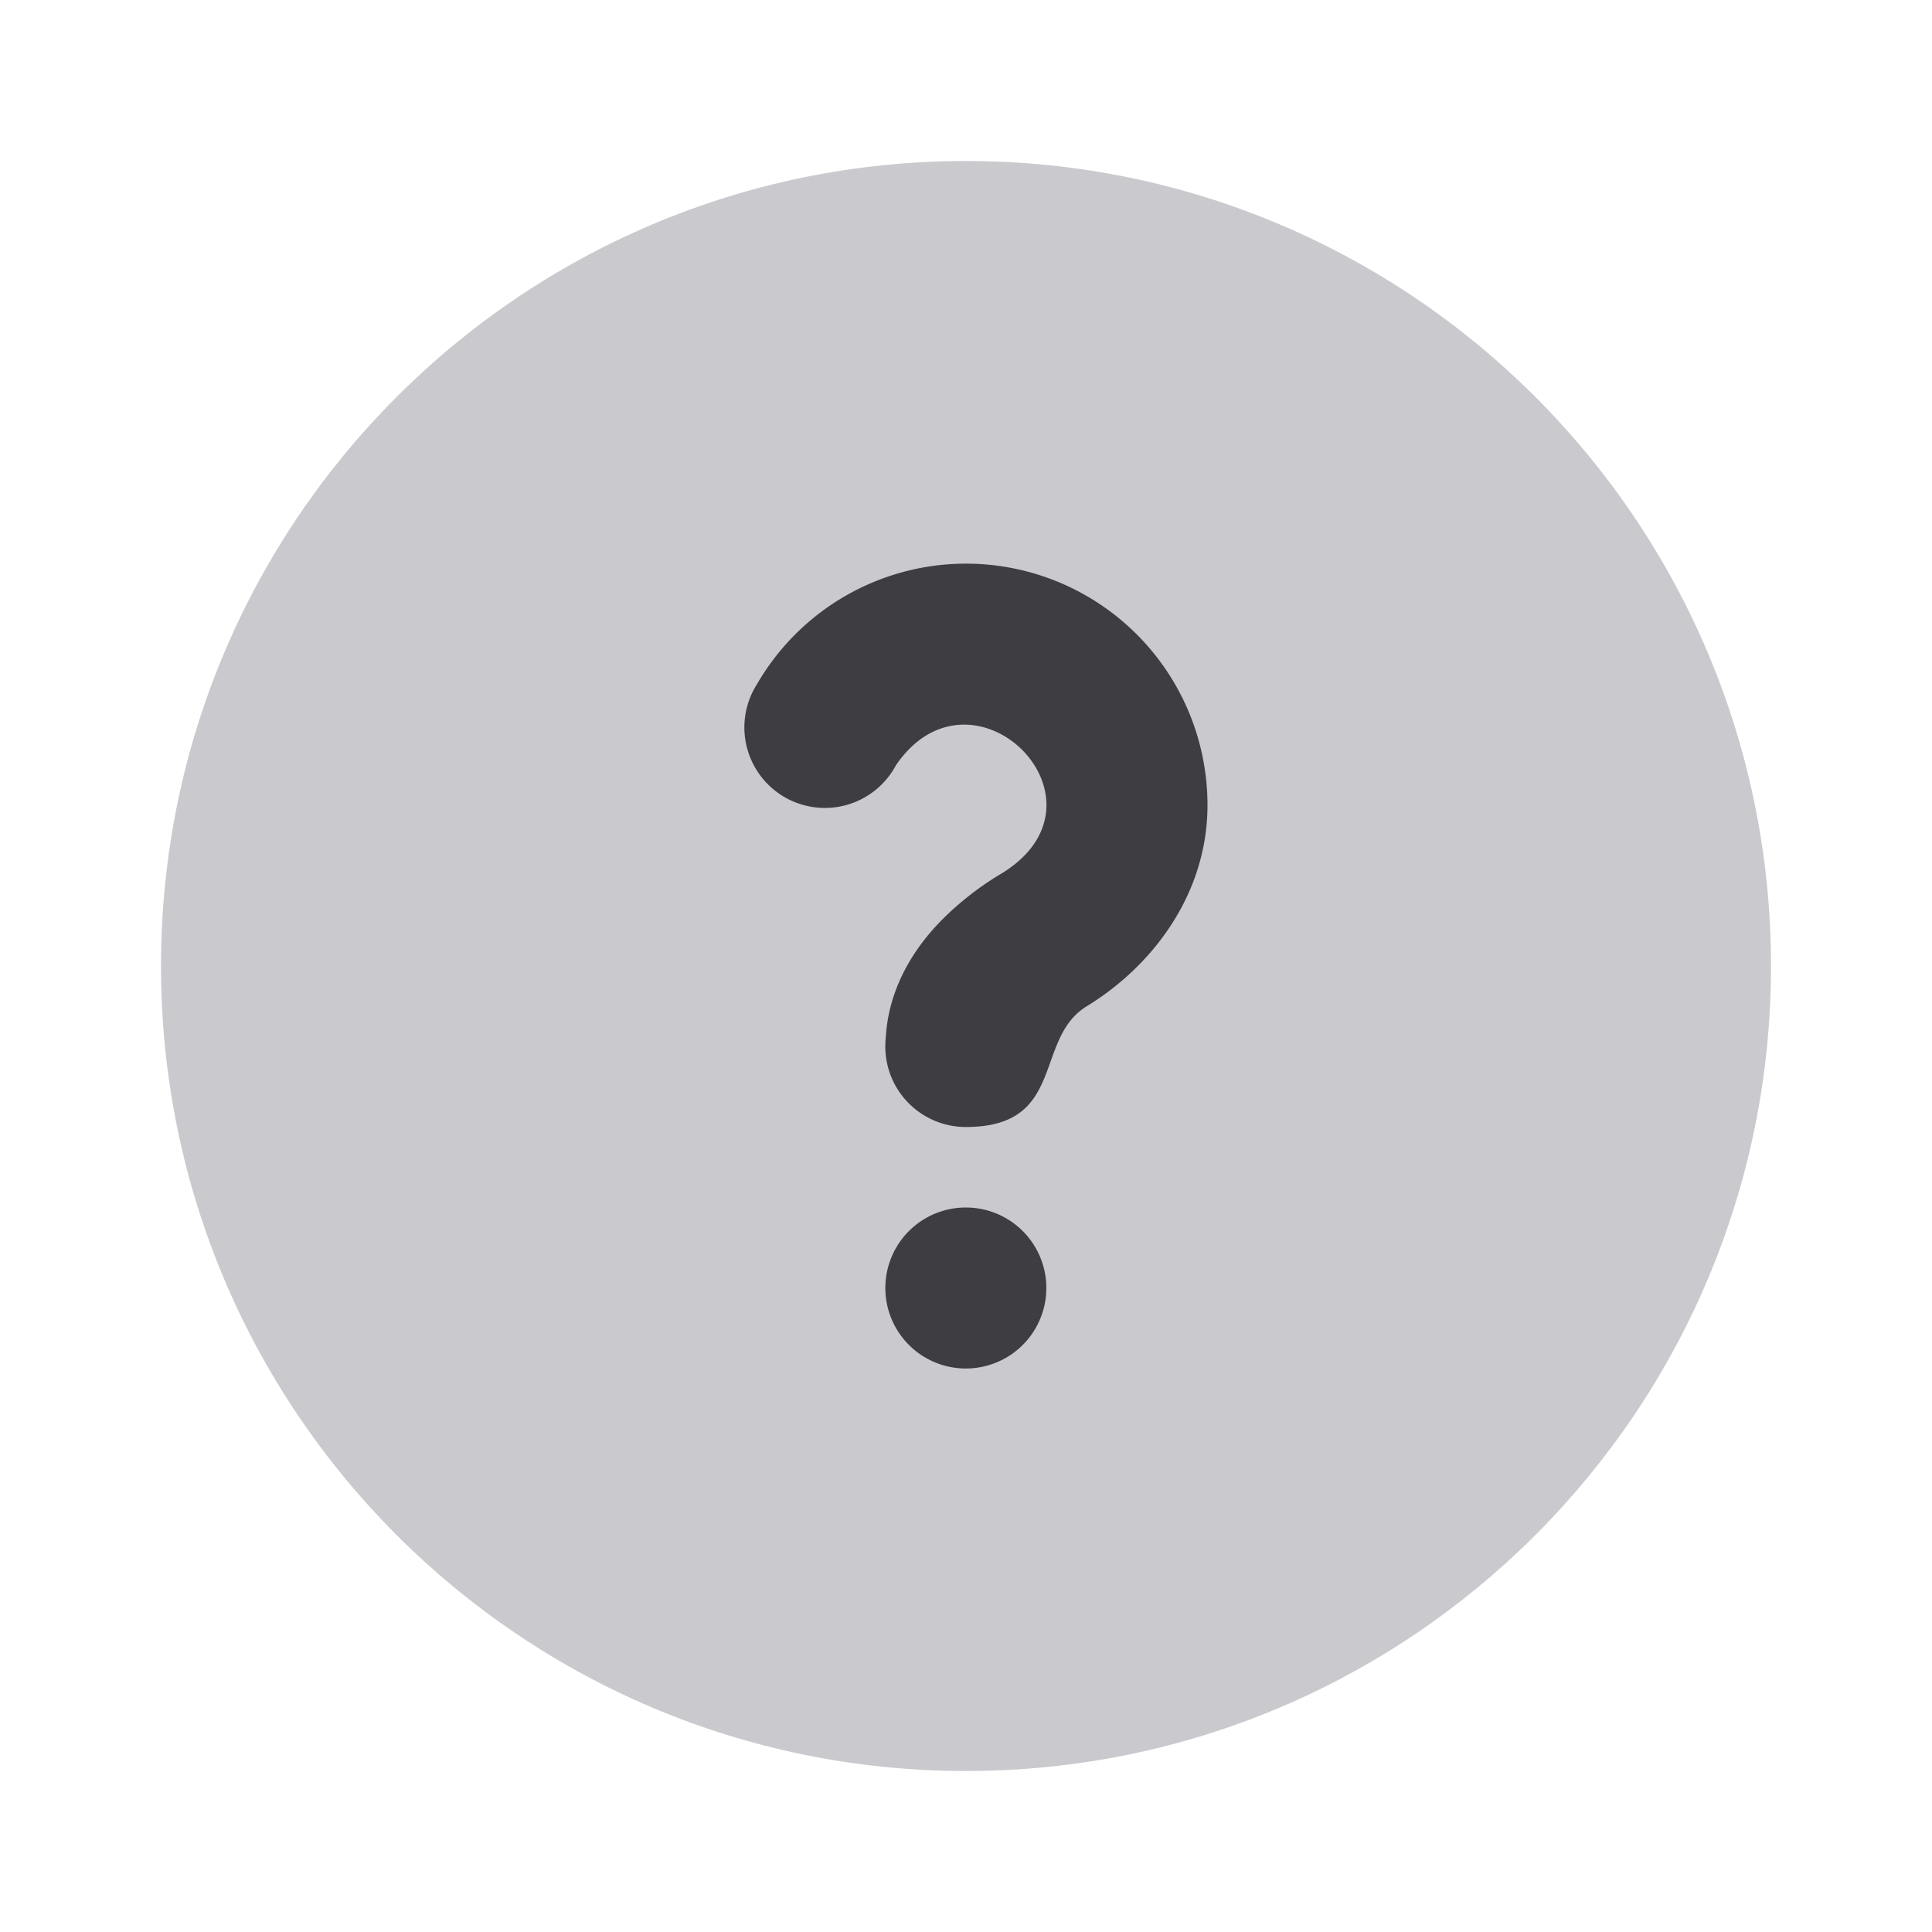 <svg width="24" height="24" viewBox="0 0 24 24" fill="none" xmlns="http://www.w3.org/2000/svg"><path d="M12 2C6.477 2 2 6.477 2 12s4.477 10 10 10 10-4.477 10-10S17.523 2 12 2Z" fill="#CACACE"/><path fill-rule="evenodd" clip-rule="evenodd" d="M11.133 9.5a1 1 0 1 1-1.73-1A3 3 0 0 1 15 10c0 1.098-.673 1.994-1.5 2.5-.664.406-.25 1.5-1.502 1.5a1 1 0 0 1-.995-1.104c.028-.529.264-.96.52-1.272.271-.33.628-.6.9-.762 1.517-.902-.333-2.747-1.29-1.361Zm.865 5.5a1 1 0 1 0 0 2 1 1 0 0 0 0-2Z" fill="#3D3D42"/></svg>